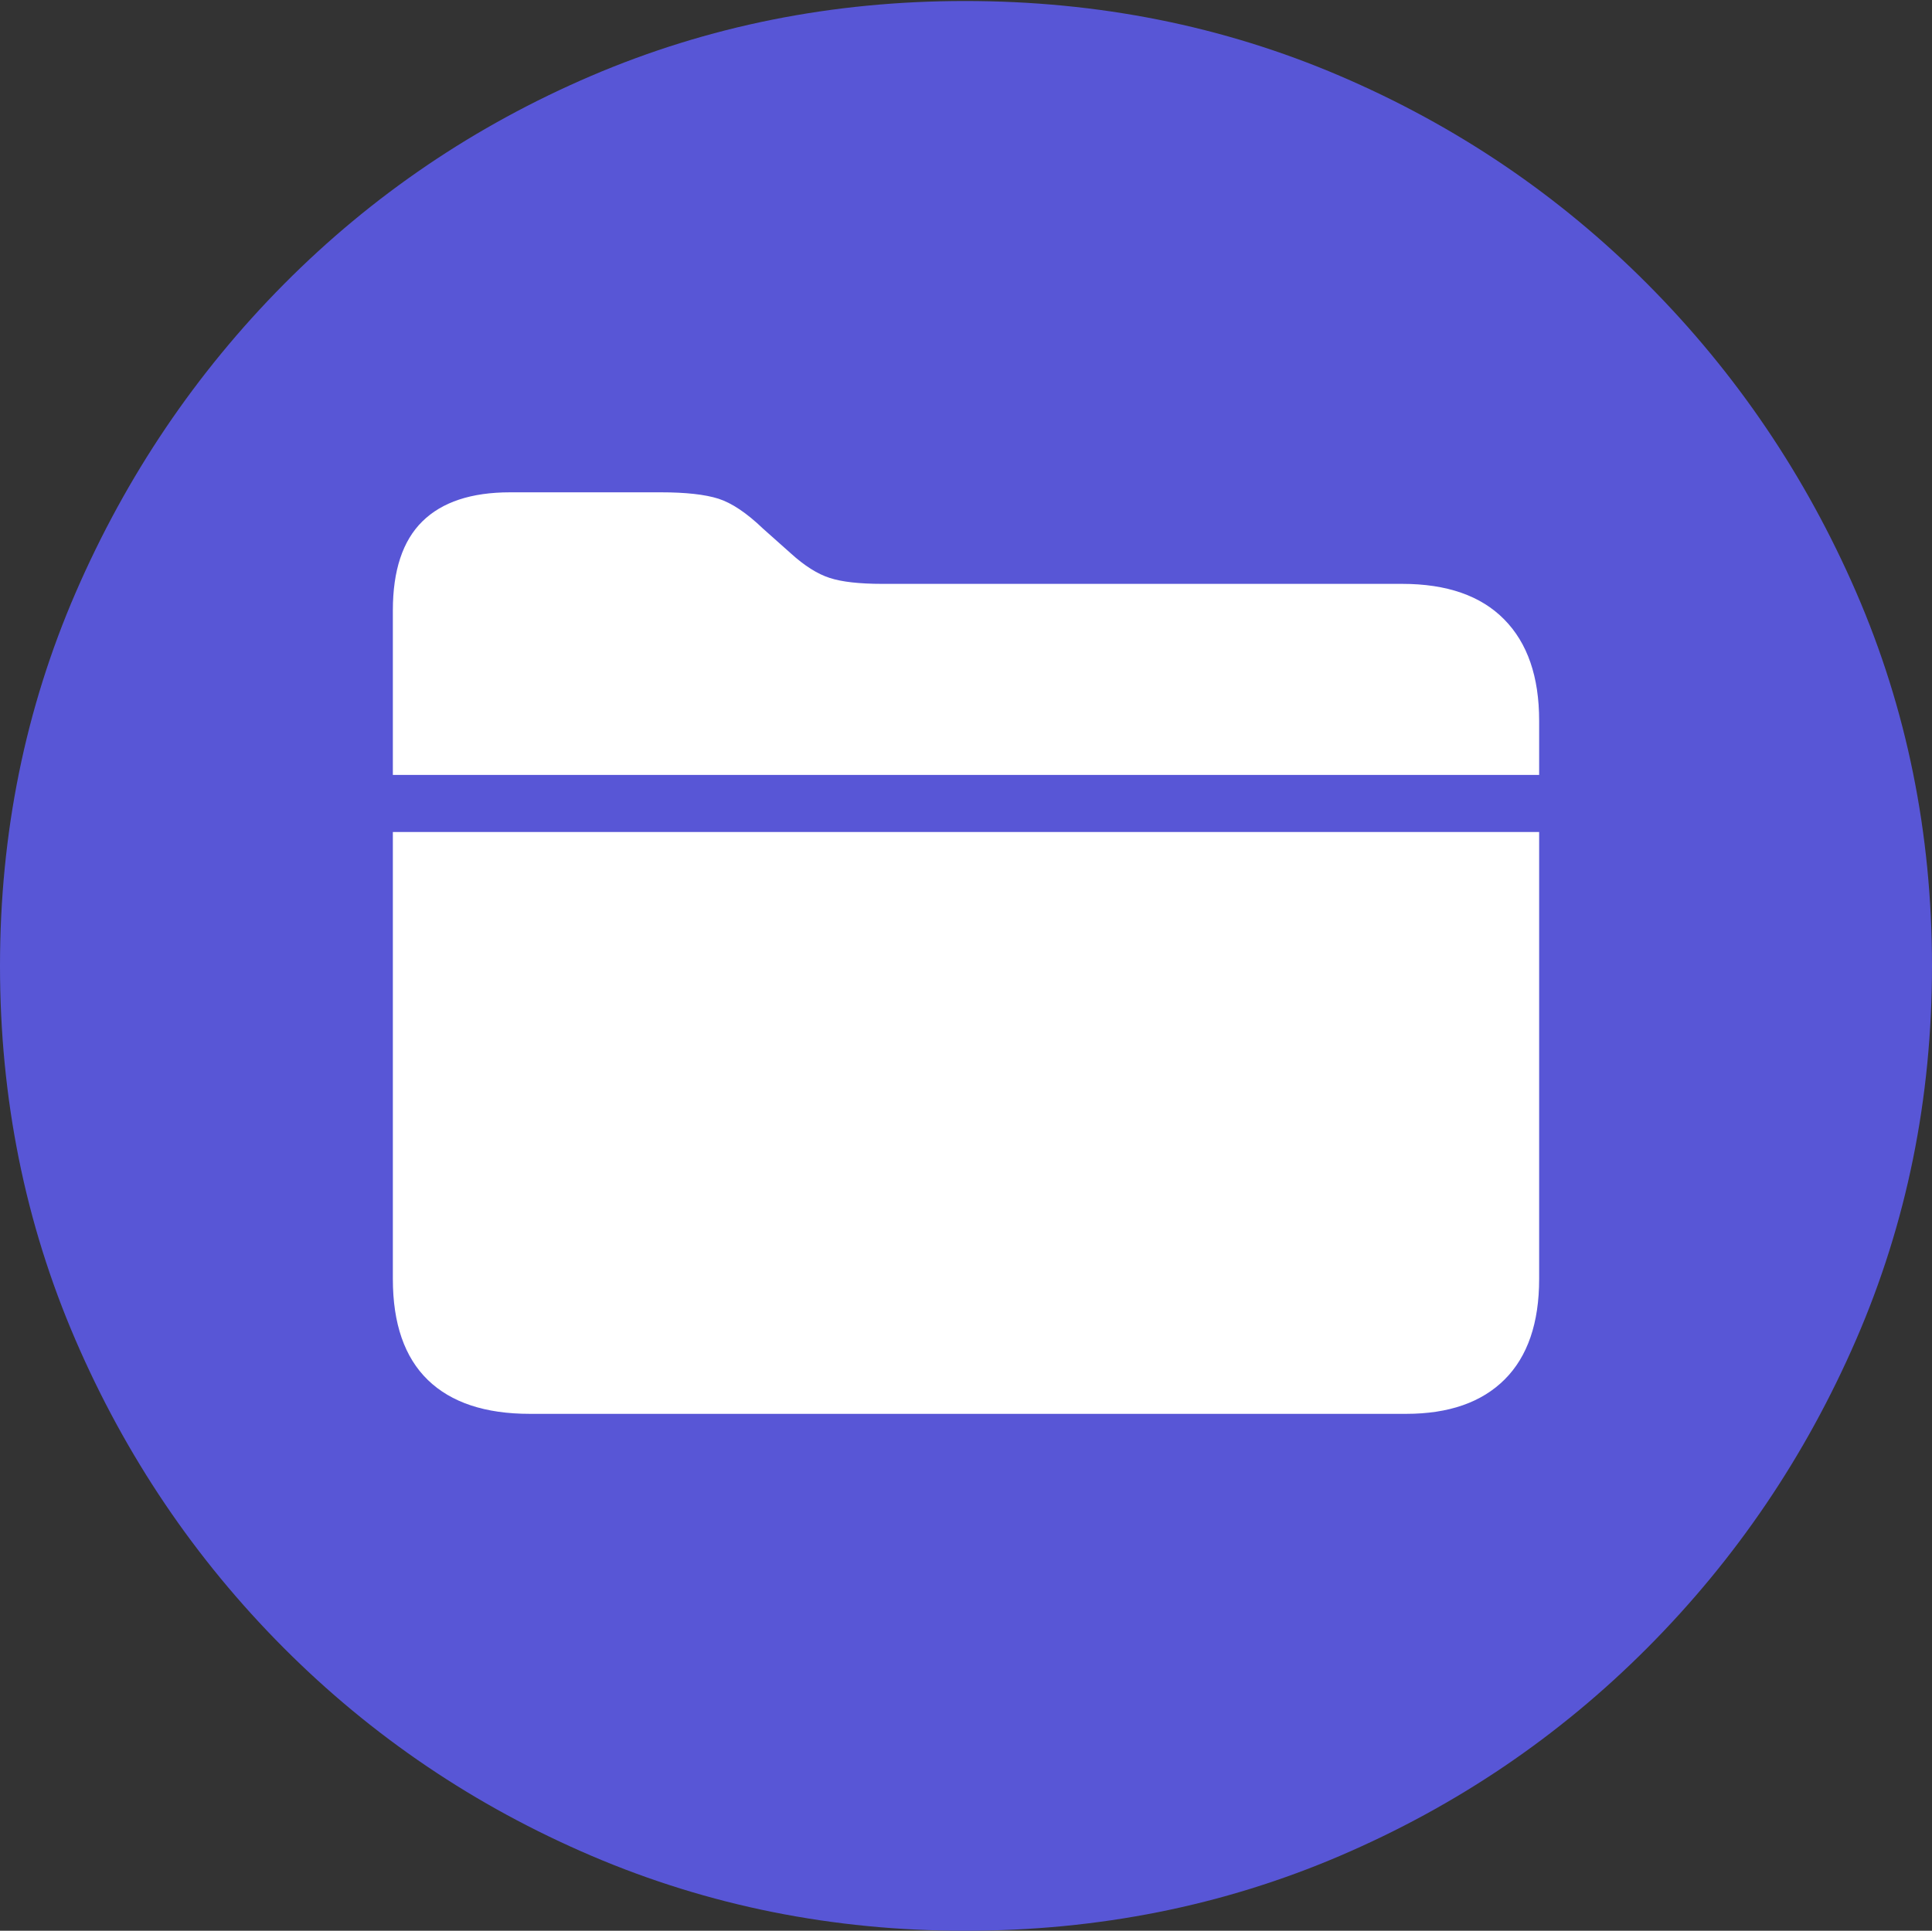 <?xml version="1.0" encoding="UTF-8"?>
<!--Generator: Apple Native CoreSVG 175-->
<!DOCTYPE svg
PUBLIC "-//W3C//DTD SVG 1.1//EN"
       "http://www.w3.org/Graphics/SVG/1.1/DTD/svg11.dtd">
<svg version="1.1" xmlns="http://www.w3.org/2000/svg" xmlns:xlink="http://www.w3.org/1999/xlink" width="19.16" height="19.15">
 <rect width="100%" height="100%" fill="#333333" stroke="none"/>
 <g>
  <rect height="19.15" opacity="0" width="19.16" x="0" y="0"/>
  <path d="M9.57 19.15Q11.553 19.15 13.286 18.408Q15.02 17.666 16.338 16.343Q17.656 15.02 18.408 13.286Q19.16 11.553 19.16 9.58Q19.16 7.607 18.408 5.874Q17.656 4.141 16.338 2.817Q15.02 1.494 13.286 0.752Q11.553 0.01 9.57 0.01Q7.598 0.01 5.864 0.752Q4.131 1.494 2.817 2.817Q1.504 4.141 0.752 5.874Q0 7.607 0 9.58Q0 11.553 0.747 13.286Q1.494 15.02 2.812 16.343Q4.131 17.666 5.869 18.408Q7.607 19.15 9.57 19.15Z" fill="#5856d6"/>
  <path d="M5.254 14.023Q4.59 14.023 4.243 13.687Q3.896 13.35 3.896 12.685L3.896 8.252L15.264 8.252L15.264 12.685Q15.264 13.34 14.922 13.682Q14.58 14.023 13.945 14.023ZM3.896 7.686L3.896 6.055Q3.896 5.459 4.189 5.171Q4.482 4.883 5.059 4.883L6.553 4.883Q6.924 4.883 7.124 4.946Q7.324 5.01 7.568 5.244L7.842 5.488Q8.047 5.674 8.228 5.732Q8.408 5.791 8.75 5.791L13.906 5.791Q14.57 5.791 14.917 6.143Q15.264 6.494 15.264 7.148L15.264 7.686Z" fill="#ffffff"/>
 </g>
</svg>
